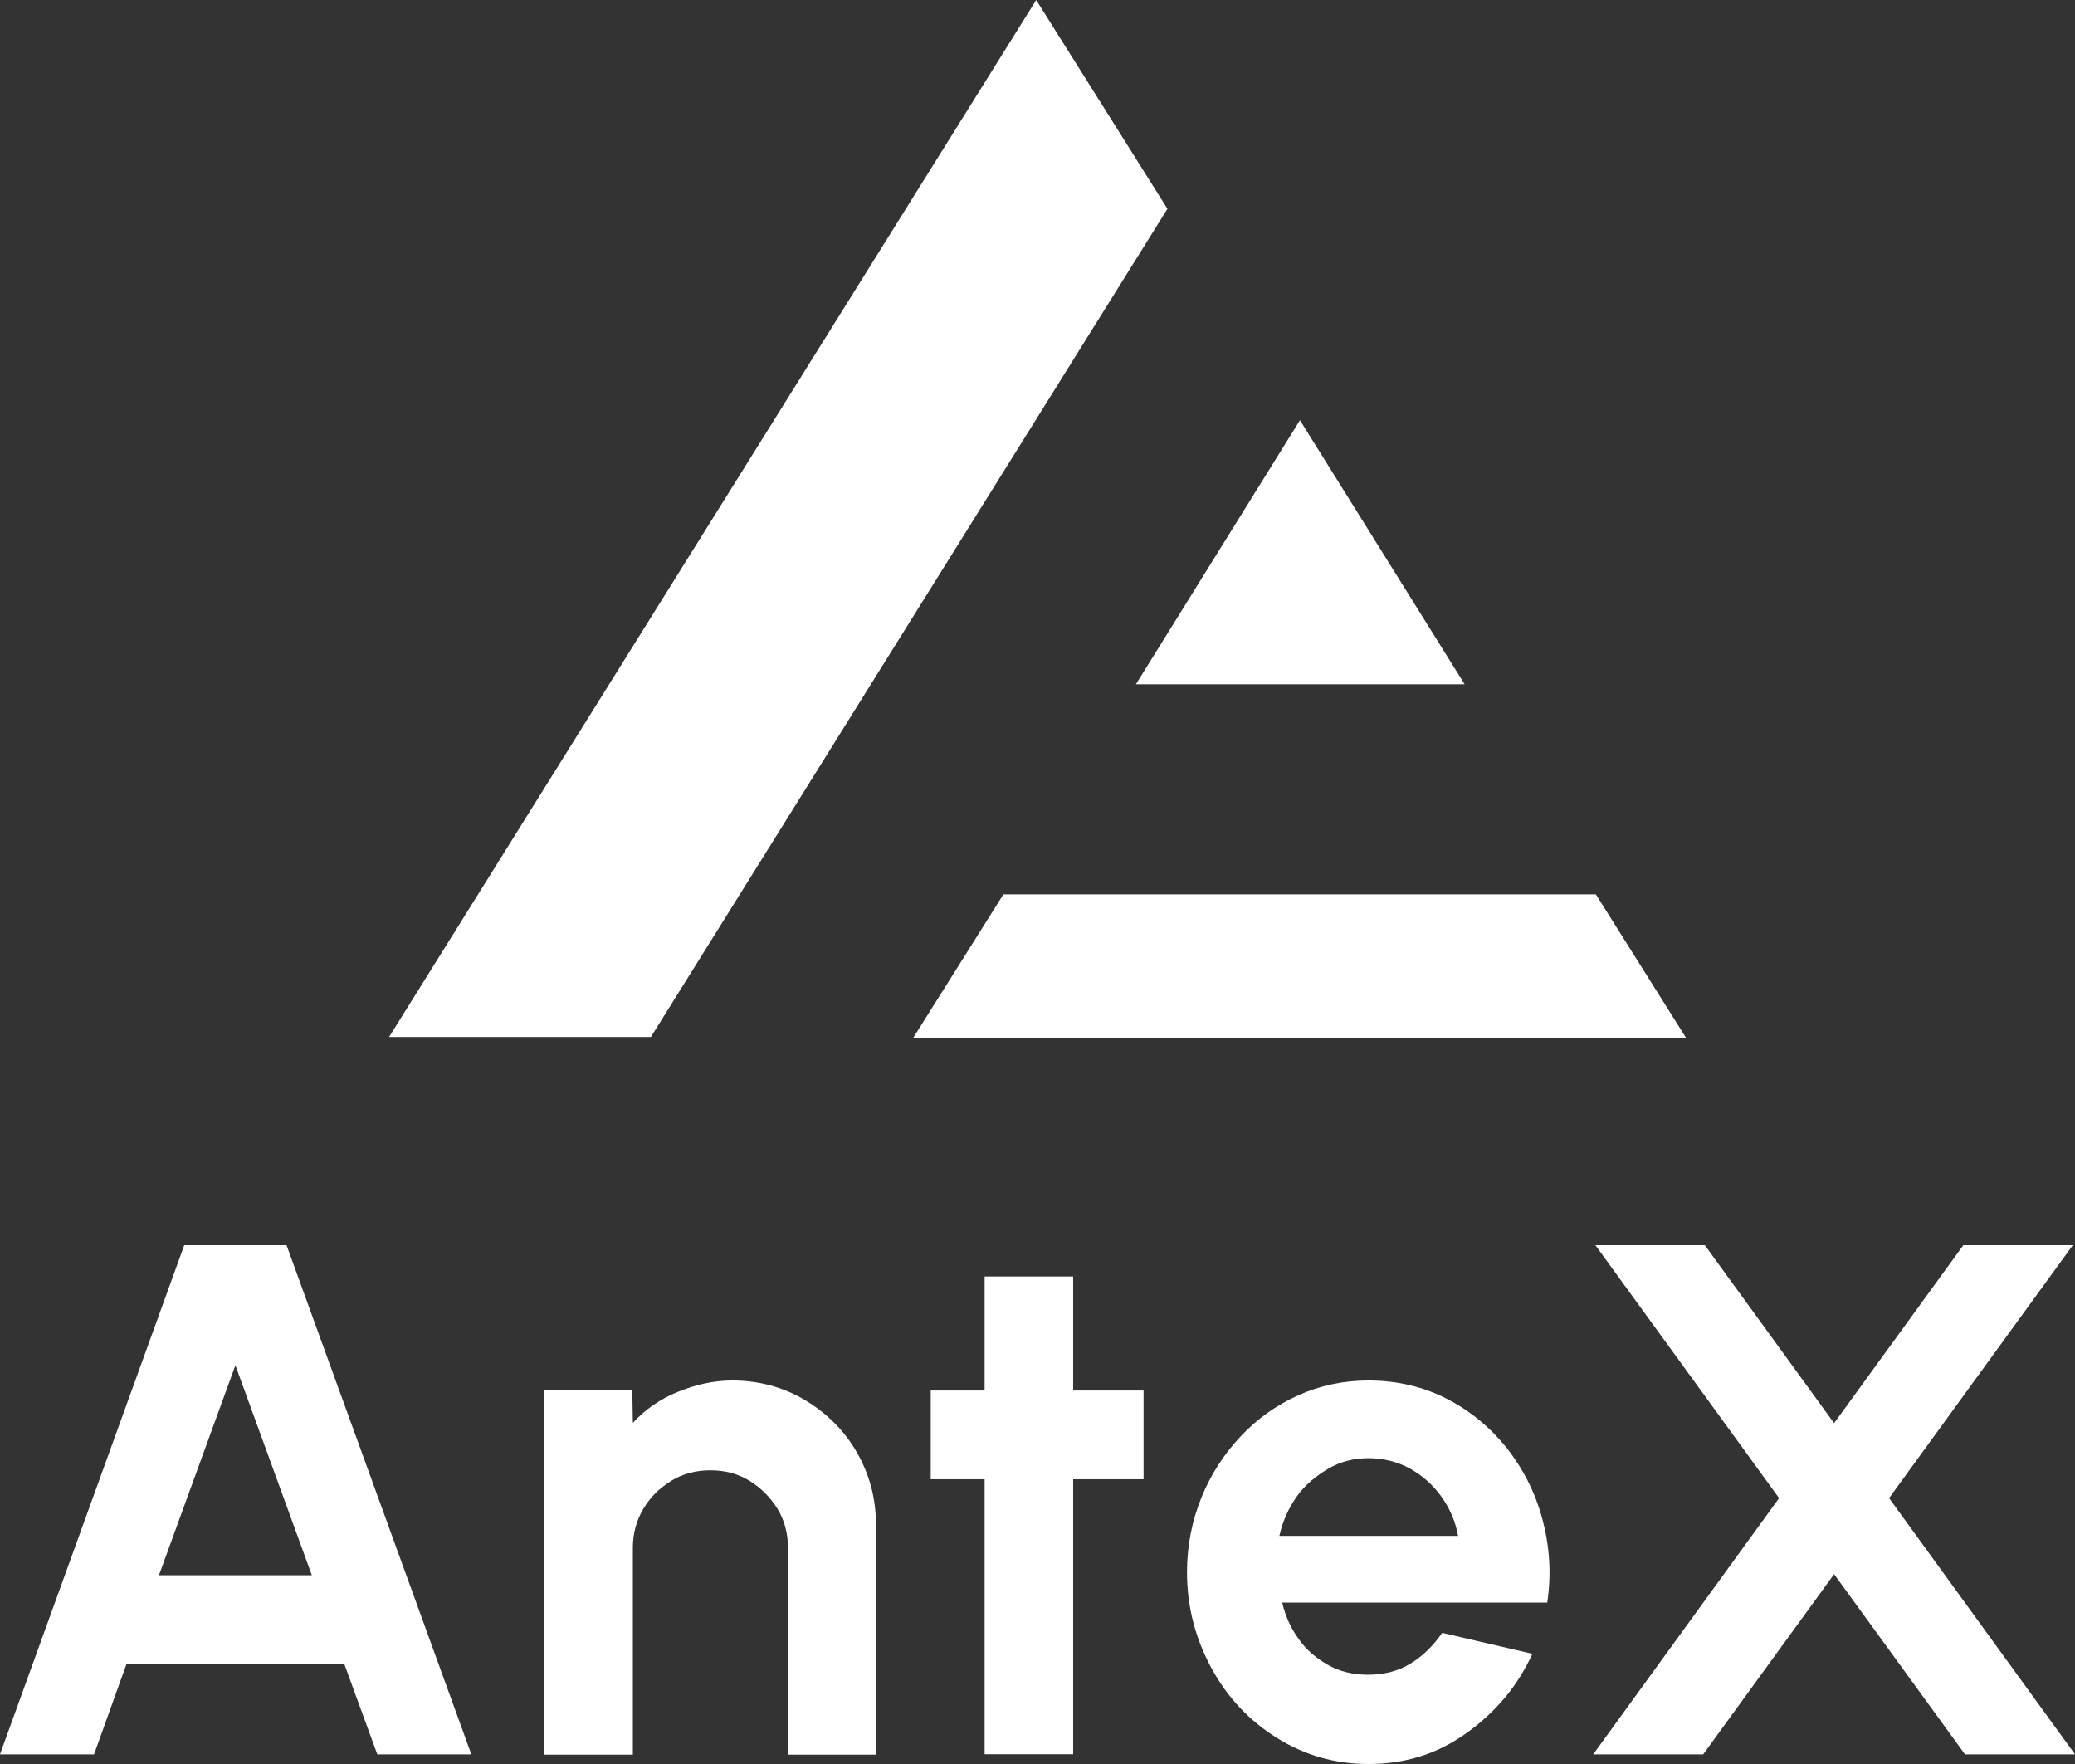 <svg width="400" height="340" viewBox="0 0 400 340" fill="none" xmlns="http://www.w3.org/2000/svg">
<rect x="0" y="0" width="400" height="340" fill="#333333" stroke="none"/>
<path d="M199.752 0L225.05 40.248L125.471 199.876H75L199.752 0ZM307.639 172.384L325 200H176.066L193.428 172.384H307.639ZM250.595 80.991L282.341 131.889H218.973L250.595 80.991Z" fill="white"/>
<path d="M55.238 240L90.862 338.139H72.732L66.371 320.721H24.386L18.13 338.139H0L35.518 240H55.238ZM45.378 263.154L30.641 303.621H60.115L45.378 263.154Z" fill="white"/>
<path d="M141.19 266.077C146.279 266.077 150.944 267.352 155.079 269.794C159.214 272.237 162.712 275.636 165.151 279.884C167.59 284.133 168.862 288.7 168.862 293.904V338.194H151.898V298.365C151.898 295.604 151.262 293.055 149.884 290.824C148.505 288.594 146.703 286.788 144.476 285.407C142.25 284.027 139.705 283.389 136.949 283.389C134.192 283.389 131.648 284.027 129.421 285.407C127.195 286.788 125.392 288.488 124.014 290.824C122.636 293.161 121.999 295.604 121.999 298.365V338.194H104.93L104.824 267.989H121.893L121.999 274.255C124.332 271.706 127.195 269.688 130.587 268.307C133.98 266.927 137.373 266.077 141.19 266.077Z" fill="white"/>
<path d="M206.878 246.029V268.014H220.449V285.114H206.878V338.114H189.808V285.114H179.418V268.014H189.808V246.029H206.878Z" fill="white"/>
<path d="M263.808 266.077C269.215 266.077 274.305 267.245 278.864 269.582C283.423 271.919 287.24 275.105 290.42 279.035C293.601 283.071 295.933 287.638 297.312 292.736C298.69 297.834 299.114 303.251 298.266 308.88H247.163C247.799 311.535 248.859 313.872 250.343 315.89C251.828 318.014 253.736 319.607 255.962 320.882C258.189 322.157 260.84 322.794 263.702 322.794C266.671 322.794 269.428 322.157 271.866 320.67C274.305 319.183 276.319 317.165 278.015 314.722L295.403 318.758C292.541 325.024 288.3 330.016 282.68 334.052C277.061 338.088 270.806 340 263.808 340C257.341 340 251.509 338.301 246.208 335.008C240.907 331.716 236.666 327.255 233.591 321.625C230.517 315.996 228.82 309.836 228.82 303.038C228.82 297.94 229.775 293.161 231.577 288.7C233.379 284.239 235.924 280.309 239.105 276.911C242.285 273.512 245.996 270.856 250.237 268.945C254.478 267.033 259.037 266.077 263.808 266.077ZM263.808 281.053C261.052 281.053 258.401 281.69 256.069 283.071C253.736 284.452 251.616 286.151 250.025 288.381C248.435 290.612 247.269 293.161 246.632 296.029H281.09C280.56 293.267 279.5 290.718 277.803 288.381C276.107 286.045 274.093 284.345 271.654 282.965C269.215 281.69 266.565 281.053 263.808 281.053Z" fill="white"/>
<path d="M328.646 240L353.562 274.306L378.477 240H399.576L364.164 288.751L400 338.139H378.795L353.562 303.408L328.328 338.139H307.123L342.959 288.751L307.547 240H328.646Z" fill="white"/>
</svg>
